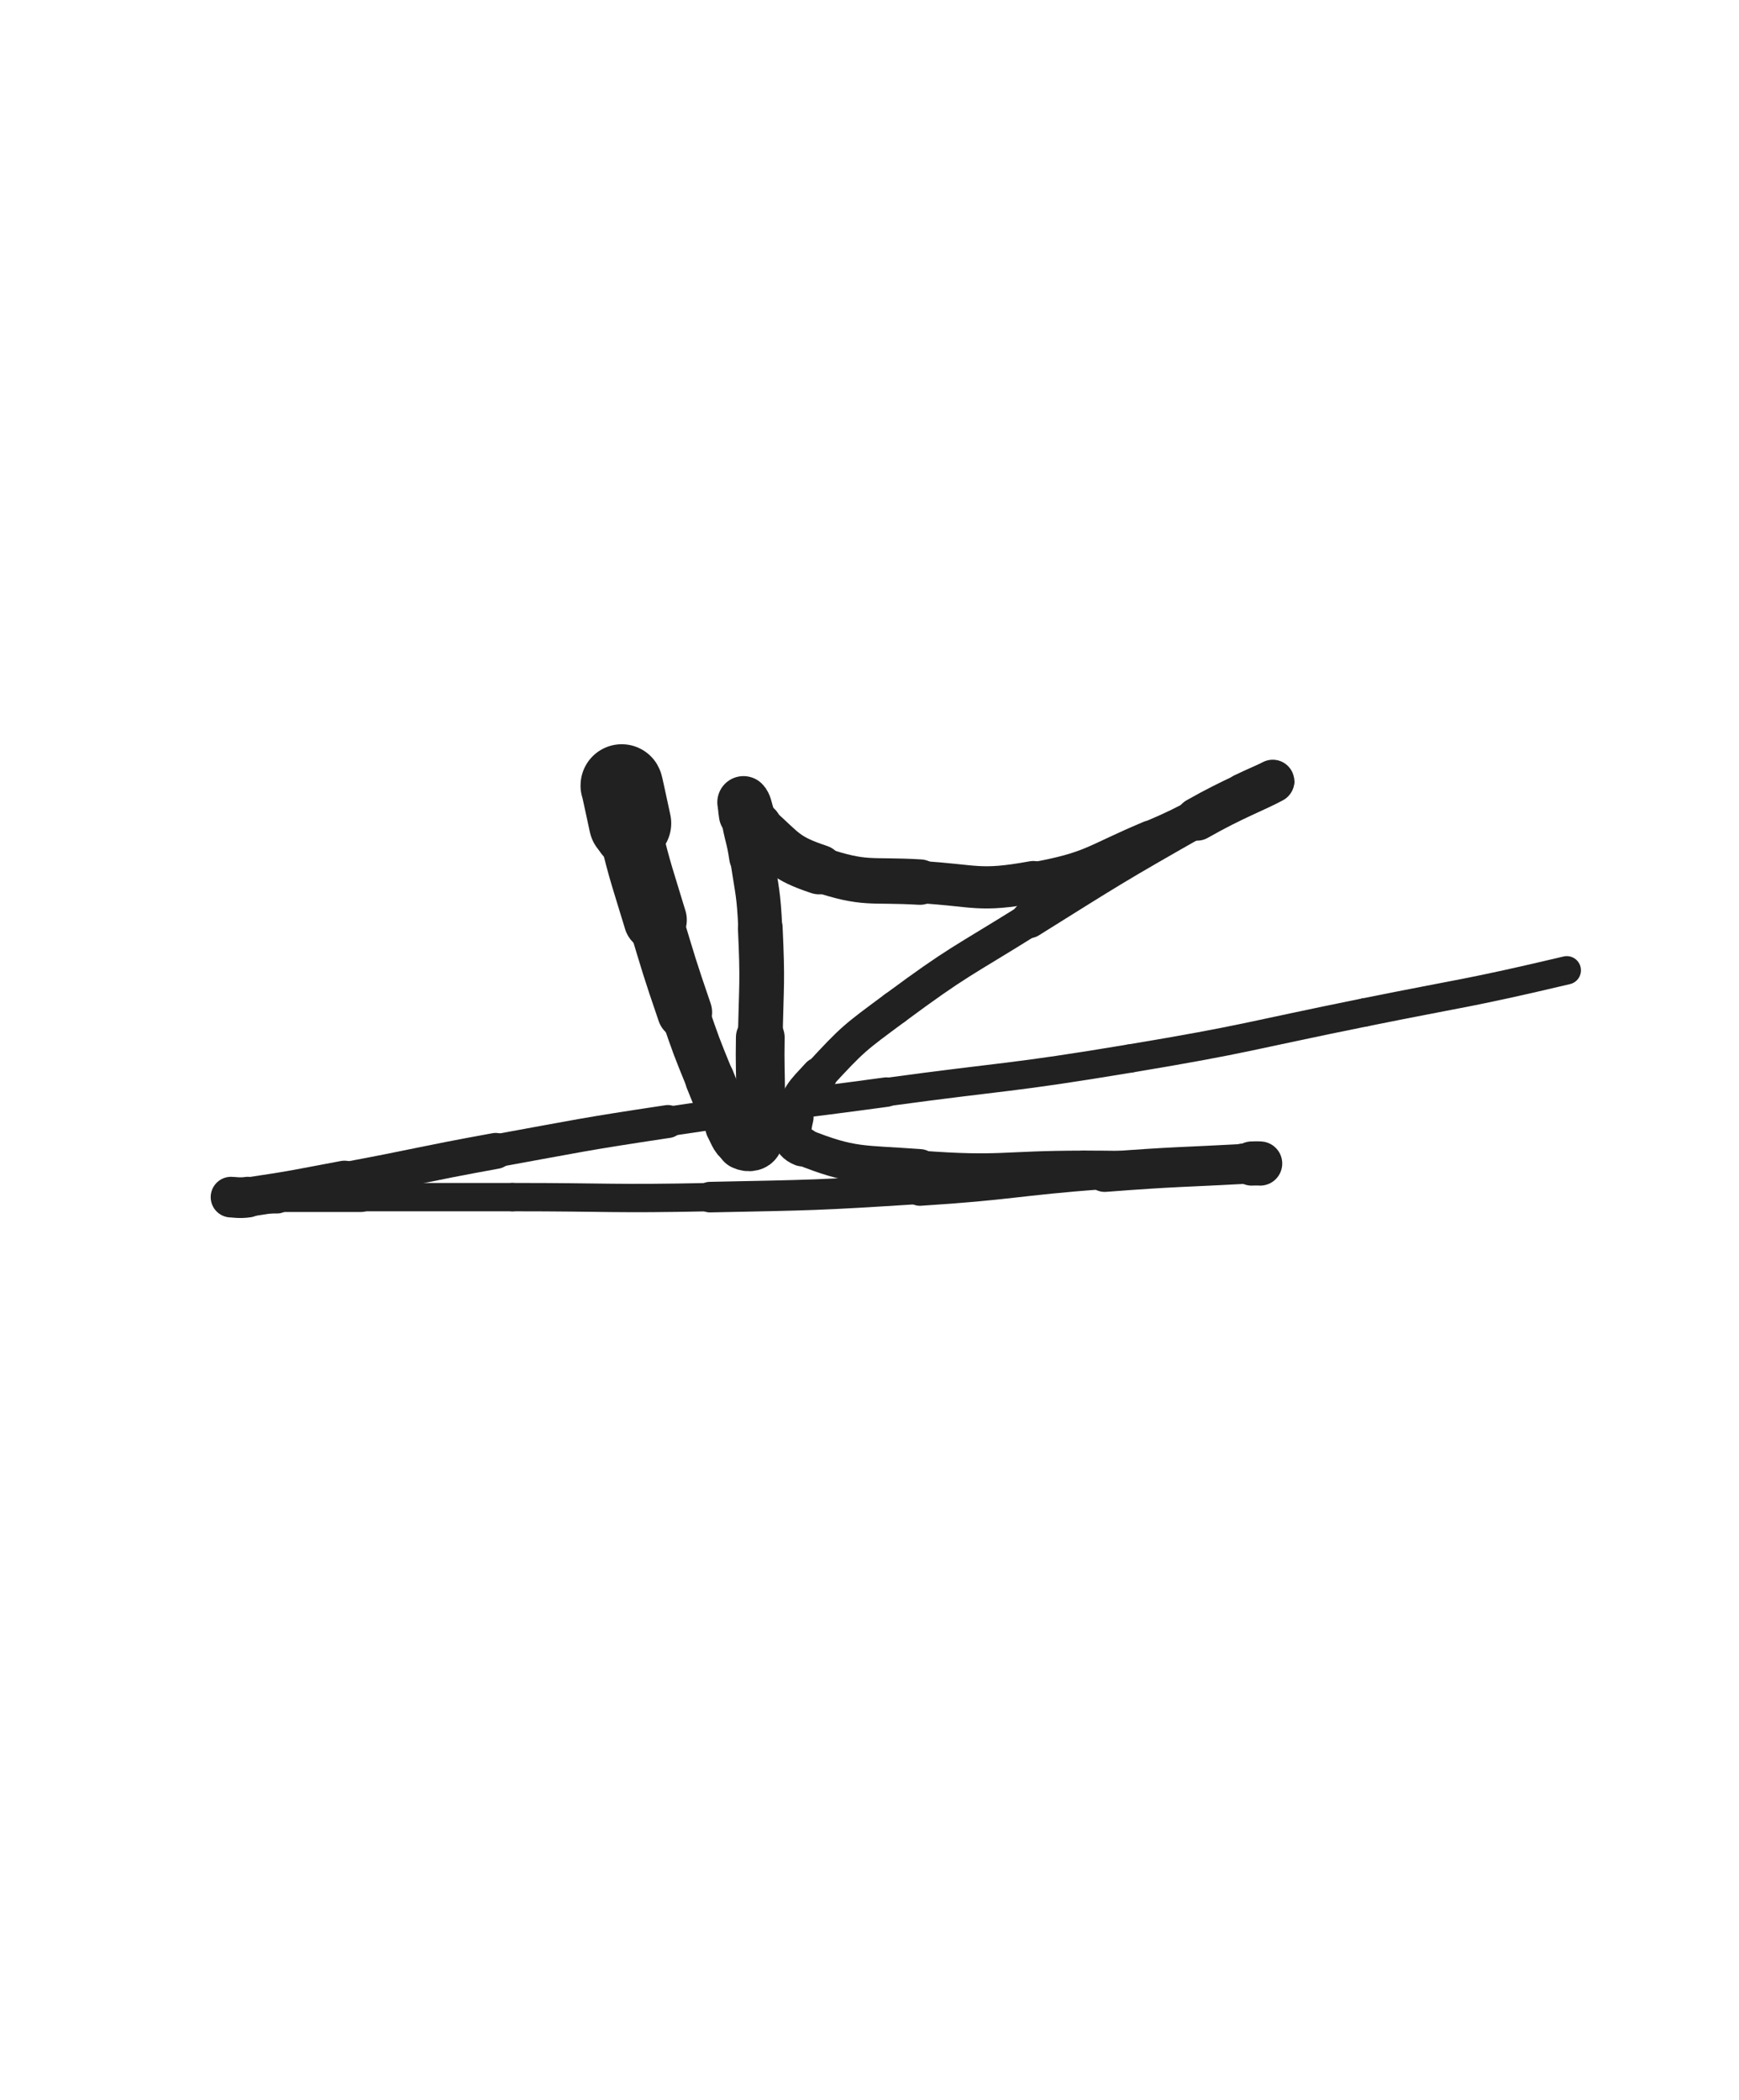 <svg xmlns="http://www.w3.org/2000/svg" xmlns:xlink="http://www.w3.org/1999/xlink" viewBox="0 0 414 500"><path d="M 150.000,196.000 C 149.000,191.500 148.000,186.548 148.000,187.000" stroke-width="19.593" stroke="rgb(33,33,33)" fill="none" stroke-linecap="round"></path><path d="M 148.000,187.000 C 148.000,187.548 148.646,192.583 150.000,198.000" stroke-width="17.221" stroke="rgb(33,33,33)" fill="none" stroke-linecap="round"></path><path d="M 150.000,198.000 C 152.646,208.583 152.840,208.548 156.000,219.000" stroke-width="15.014" stroke="rgb(33,33,33)" fill="none" stroke-linecap="round"></path><path d="M 156.000,219.000 C 159.340,230.048 159.265,230.081 163.000,241.000" stroke-width="13.060" stroke="rgb(33,33,33)" fill="none" stroke-linecap="round"></path><path d="M 163.000,241.000 C 165.765,249.081 165.778,249.092 169.000,257.000" stroke-width="11.564" stroke="rgb(33,33,33)" fill="none" stroke-linecap="round"></path><path d="M 169.000,257.000 C 171.278,262.592 171.171,262.695 174.000,268.000" stroke-width="11.718" stroke="rgb(33,33,33)" fill="none" stroke-linecap="round"></path><path d="M 174.000,268.000 C 175.171,270.195 175.162,271.081 177.000,272.000" stroke-width="12.279" stroke="rgb(33,33,33)" fill="none" stroke-linecap="round"></path><path d="M 177.000,272.000 C 178.162,272.581 179.767,272.454 180.000,271.000" stroke-width="13.010" stroke="rgb(33,33,33)" fill="none" stroke-linecap="round"></path><path d="M 180.000,271.000 C 181.767,259.954 180.760,259.005 181.000,247.000" stroke-width="11.601" stroke="rgb(33,33,33)" fill="none" stroke-linecap="round"></path><path d="M 181.000,247.000 C 181.260,234.005 181.603,233.965 181.000,221.000" stroke-width="10.645" stroke="rgb(33,33,33)" fill="none" stroke-linecap="round"></path><path d="M 181.000,221.000 C 180.603,212.465 180.253,212.460 179.000,204.000" stroke-width="10.461" stroke="rgb(33,33,33)" fill="none" stroke-linecap="round"></path><path d="M 179.000,204.000 C 178.253,198.960 177.773,199.023 177.000,194.000" stroke-width="10.837" stroke="rgb(33,33,33)" fill="none" stroke-linecap="round"></path><path d="M 177.000,194.000 C 176.773,192.523 176.536,190.536 177.000,191.000" stroke-width="11.704" stroke="rgb(33,33,33)" fill="none" stroke-linecap="round"></path><path d="M 177.000,191.000 C 178.036,192.036 177.559,194.830 180.000,197.000" stroke-width="12.463" stroke="rgb(33,33,33)" fill="none" stroke-linecap="round"></path><path d="M 180.000,197.000 C 186.559,202.830 186.673,204.224 195.000,207.000" stroke-width="11.829" stroke="rgb(33,33,33)" fill="none" stroke-linecap="round"></path><path d="M 195.000,207.000 C 206.173,210.724 206.951,209.291 219.000,210.000" stroke-width="10.818" stroke="rgb(33,33,33)" fill="none" stroke-linecap="round"></path><path d="M 219.000,210.000 C 232.451,210.791 232.912,212.380 246.000,210.000" stroke-width="10.049" stroke="rgb(33,33,33)" fill="none" stroke-linecap="round"></path><path d="M 246.000,210.000 C 260.412,207.380 260.318,205.746 274.000,200.000" stroke-width="9.367" stroke="rgb(33,33,33)" fill="none" stroke-linecap="round"></path><path d="M 274.000,200.000 C 285.318,195.246 284.928,194.345 296.000,189.000" stroke-width="9.193" stroke="rgb(33,33,33)" fill="none" stroke-linecap="round"></path><path d="M 296.000,189.000 C 299.428,187.345 304.510,185.176 303.000,186.000" stroke-width="9.812" stroke="rgb(33,33,33)" fill="none" stroke-linecap="round"></path><path d="M 303.000,186.000 C 299.010,188.176 293.740,190.027 285.000,195.000" stroke-width="10.264" stroke="rgb(33,33,33)" fill="none" stroke-linecap="round"></path><path d="M 285.000,195.000 C 264.740,206.527 264.775,206.641 245.000,219.000" stroke-width="8.701" stroke="rgb(33,33,33)" fill="none" stroke-linecap="round"></path><path d="M 245.000,219.000 C 228.775,229.141 228.345,228.645 213.000,240.000" stroke-width="8.061" stroke="rgb(33,33,33)" fill="none" stroke-linecap="round"></path><path d="M 213.000,240.000 C 203.345,247.145 203.085,247.241 195.000,256.000" stroke-width="8.066" stroke="rgb(33,33,33)" fill="none" stroke-linecap="round"></path><path d="M 195.000,256.000 C 191.085,260.241 190.231,260.767 189.000,266.000" stroke-width="8.633" stroke="rgb(33,33,33)" fill="none" stroke-linecap="round"></path><path d="M 189.000,266.000 C 188.231,269.267 187.943,271.777 191.000,273.000" stroke-width="9.365" stroke="rgb(33,33,33)" fill="none" stroke-linecap="round"></path><path d="M 191.000,273.000 C 202.943,277.777 204.872,276.946 219.000,278.000" stroke-width="8.861" stroke="rgb(33,33,33)" fill="none" stroke-linecap="round"></path><path d="M 219.000,278.000 C 238.372,279.446 238.500,278.000 258.000,278.000" stroke-width="8.142" stroke="rgb(33,33,33)" fill="none" stroke-linecap="round"></path><path d="M 258.000,278.000 C 270.500,278.000 270.513,278.329 283.000,278.000" stroke-width="8.153" stroke="rgb(33,33,33)" fill="none" stroke-linecap="round"></path><path d="M 283.000,278.000 C 289.513,277.829 289.495,277.383 296.000,277.000" stroke-width="8.617" stroke="rgb(33,33,33)" fill="none" stroke-linecap="round"></path><path d="M 296.000,277.000 C 297.995,276.883 299.333,277.000 300.000,277.000" stroke-width="9.520" stroke="rgb(33,33,33)" fill="none" stroke-linecap="round"></path><path d="M 300.000,277.000 C 300.333,277.000 298.998,276.946 298.000,277.000" stroke-width="10.518" stroke="rgb(33,33,33)" fill="none" stroke-linecap="round"></path><path d="M 298.000,277.000 C 280.498,277.946 280.476,277.673 263.000,279.000" stroke-width="9.509" stroke="rgb(33,33,33)" fill="none" stroke-linecap="round"></path><path d="M 263.000,279.000 C 240.976,280.673 241.039,281.593 219.000,283.000" stroke-width="8.123" stroke="rgb(33,33,33)" fill="none" stroke-linecap="round"></path><path d="M 219.000,283.000 C 194.039,284.593 194.010,284.484 169.000,285.000" stroke-width="7.276" stroke="rgb(33,33,33)" fill="none" stroke-linecap="round"></path><path d="M 169.000,285.000 C 145.510,285.484 145.500,285.000 122.000,285.000" stroke-width="6.750" stroke="rgb(33,33,33)" fill="none" stroke-linecap="round"></path><path d="M 122.000,285.000 C 104.000,285.000 104.000,285.000 86.000,285.000" stroke-width="6.750" stroke="rgb(33,33,33)" fill="none" stroke-linecap="round"></path><path d="M 86.000,285.000 C 76.000,285.000 76.000,285.000 66.000,285.000" stroke-width="7.073" stroke="rgb(33,33,33)" fill="none" stroke-linecap="round"></path><path d="M 66.000,285.000 C 61.500,285.000 61.500,285.000 57.000,285.000" stroke-width="7.780" stroke="rgb(33,33,33)" fill="none" stroke-linecap="round"></path><path d="M 57.000,285.000 C 56.000,285.000 54.667,285.000 55.000,285.000" stroke-width="8.782" stroke="rgb(33,33,33)" fill="none" stroke-linecap="round"></path><path d="M 55.000,285.000 C 55.667,285.000 57.025,285.293 59.000,285.000" stroke-width="9.681" stroke="rgb(33,33,33)" fill="none" stroke-linecap="round"></path><path d="M 59.000,285.000 C 70.525,283.293 70.526,283.139 82.000,281.000" stroke-width="9.352" stroke="rgb(33,33,33)" fill="none" stroke-linecap="round"></path><path d="M 82.000,281.000 C 100.026,277.639 99.960,277.280 118.000,274.000" stroke-width="8.567" stroke="rgb(33,33,33)" fill="none" stroke-linecap="round"></path><path d="M 118.000,274.000 C 138.460,270.280 138.438,270.095 159.000,267.000" stroke-width="7.848" stroke="rgb(33,33,33)" fill="none" stroke-linecap="round"></path><path d="M 159.000,267.000 C 184.938,263.095 185.006,263.545 211.000,260.000" stroke-width="7.028" stroke="rgb(33,33,33)" fill="none" stroke-linecap="round"></path><path d="M 211.000,260.000 C 240.006,256.045 240.135,256.811 269.000,252.000" stroke-width="6.750" stroke="rgb(33,33,33)" fill="none" stroke-linecap="round"></path><path d="M 269.000,252.000 C 297.135,247.311 297.030,246.648 325.000,241.000" stroke-width="6.750" stroke="rgb(33,33,33)" fill="none" stroke-linecap="round"></path><path d="M 325.000,241.000 C 349.030,236.148 349.157,236.630 373.000,231.000" stroke-width="6.750" stroke="rgb(33,33,33)" fill="none" stroke-linecap="round"></path></svg>